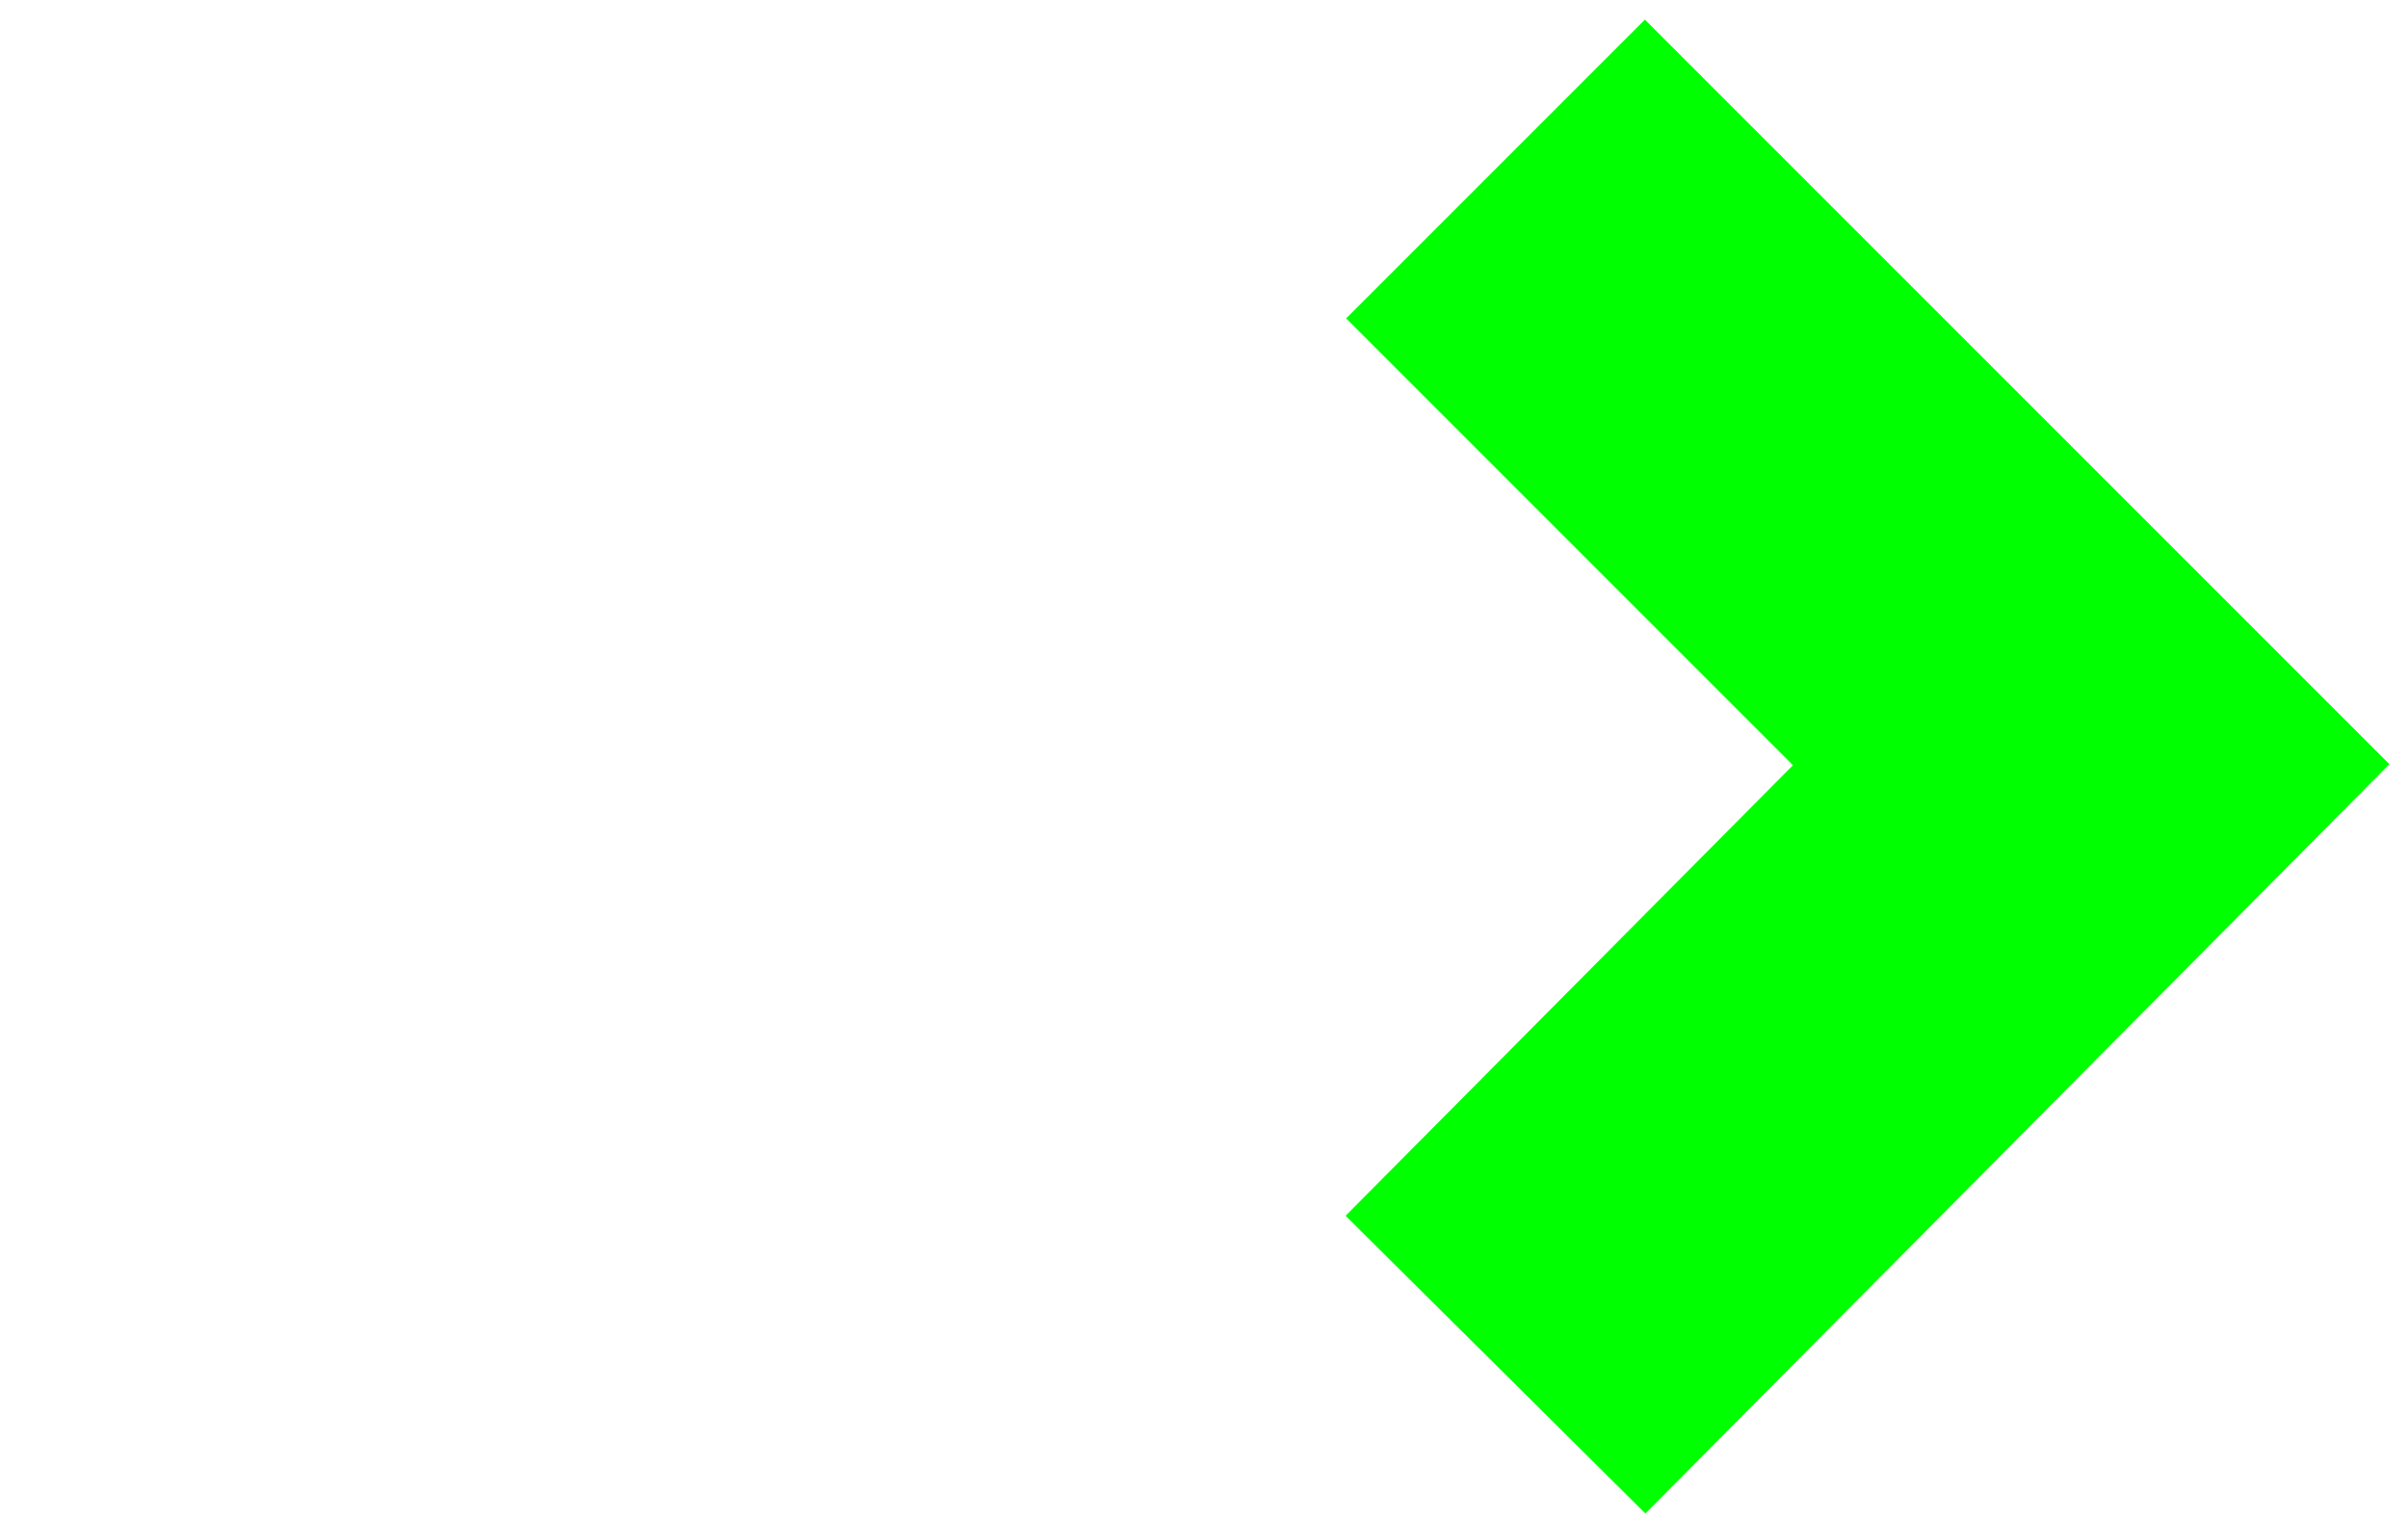<?xml version="1.0" encoding="utf-8"?>
<!-- Generator: Adobe Illustrator 26.5.0, SVG Export Plug-In . SVG Version: 6.00 Build 0)  -->
<svg version="1.1" id="Layer_1" xmlns="http://www.w3.org/2000/svg" xmlns:xlink="http://www.w3.org/1999/xlink" x="0px" y="0px"
	 viewBox="0 0 57 36" style="enable-background:new 0 0 57 36;" xml:space="preserve">
<style type="text/css">
	.st0{fill:none;stroke:#00FF00;stroke-width:10.001;}
</style>
<path class="st0" d="M35.4,4l14.1,14.1L35.4,32.3"/>
</svg>
